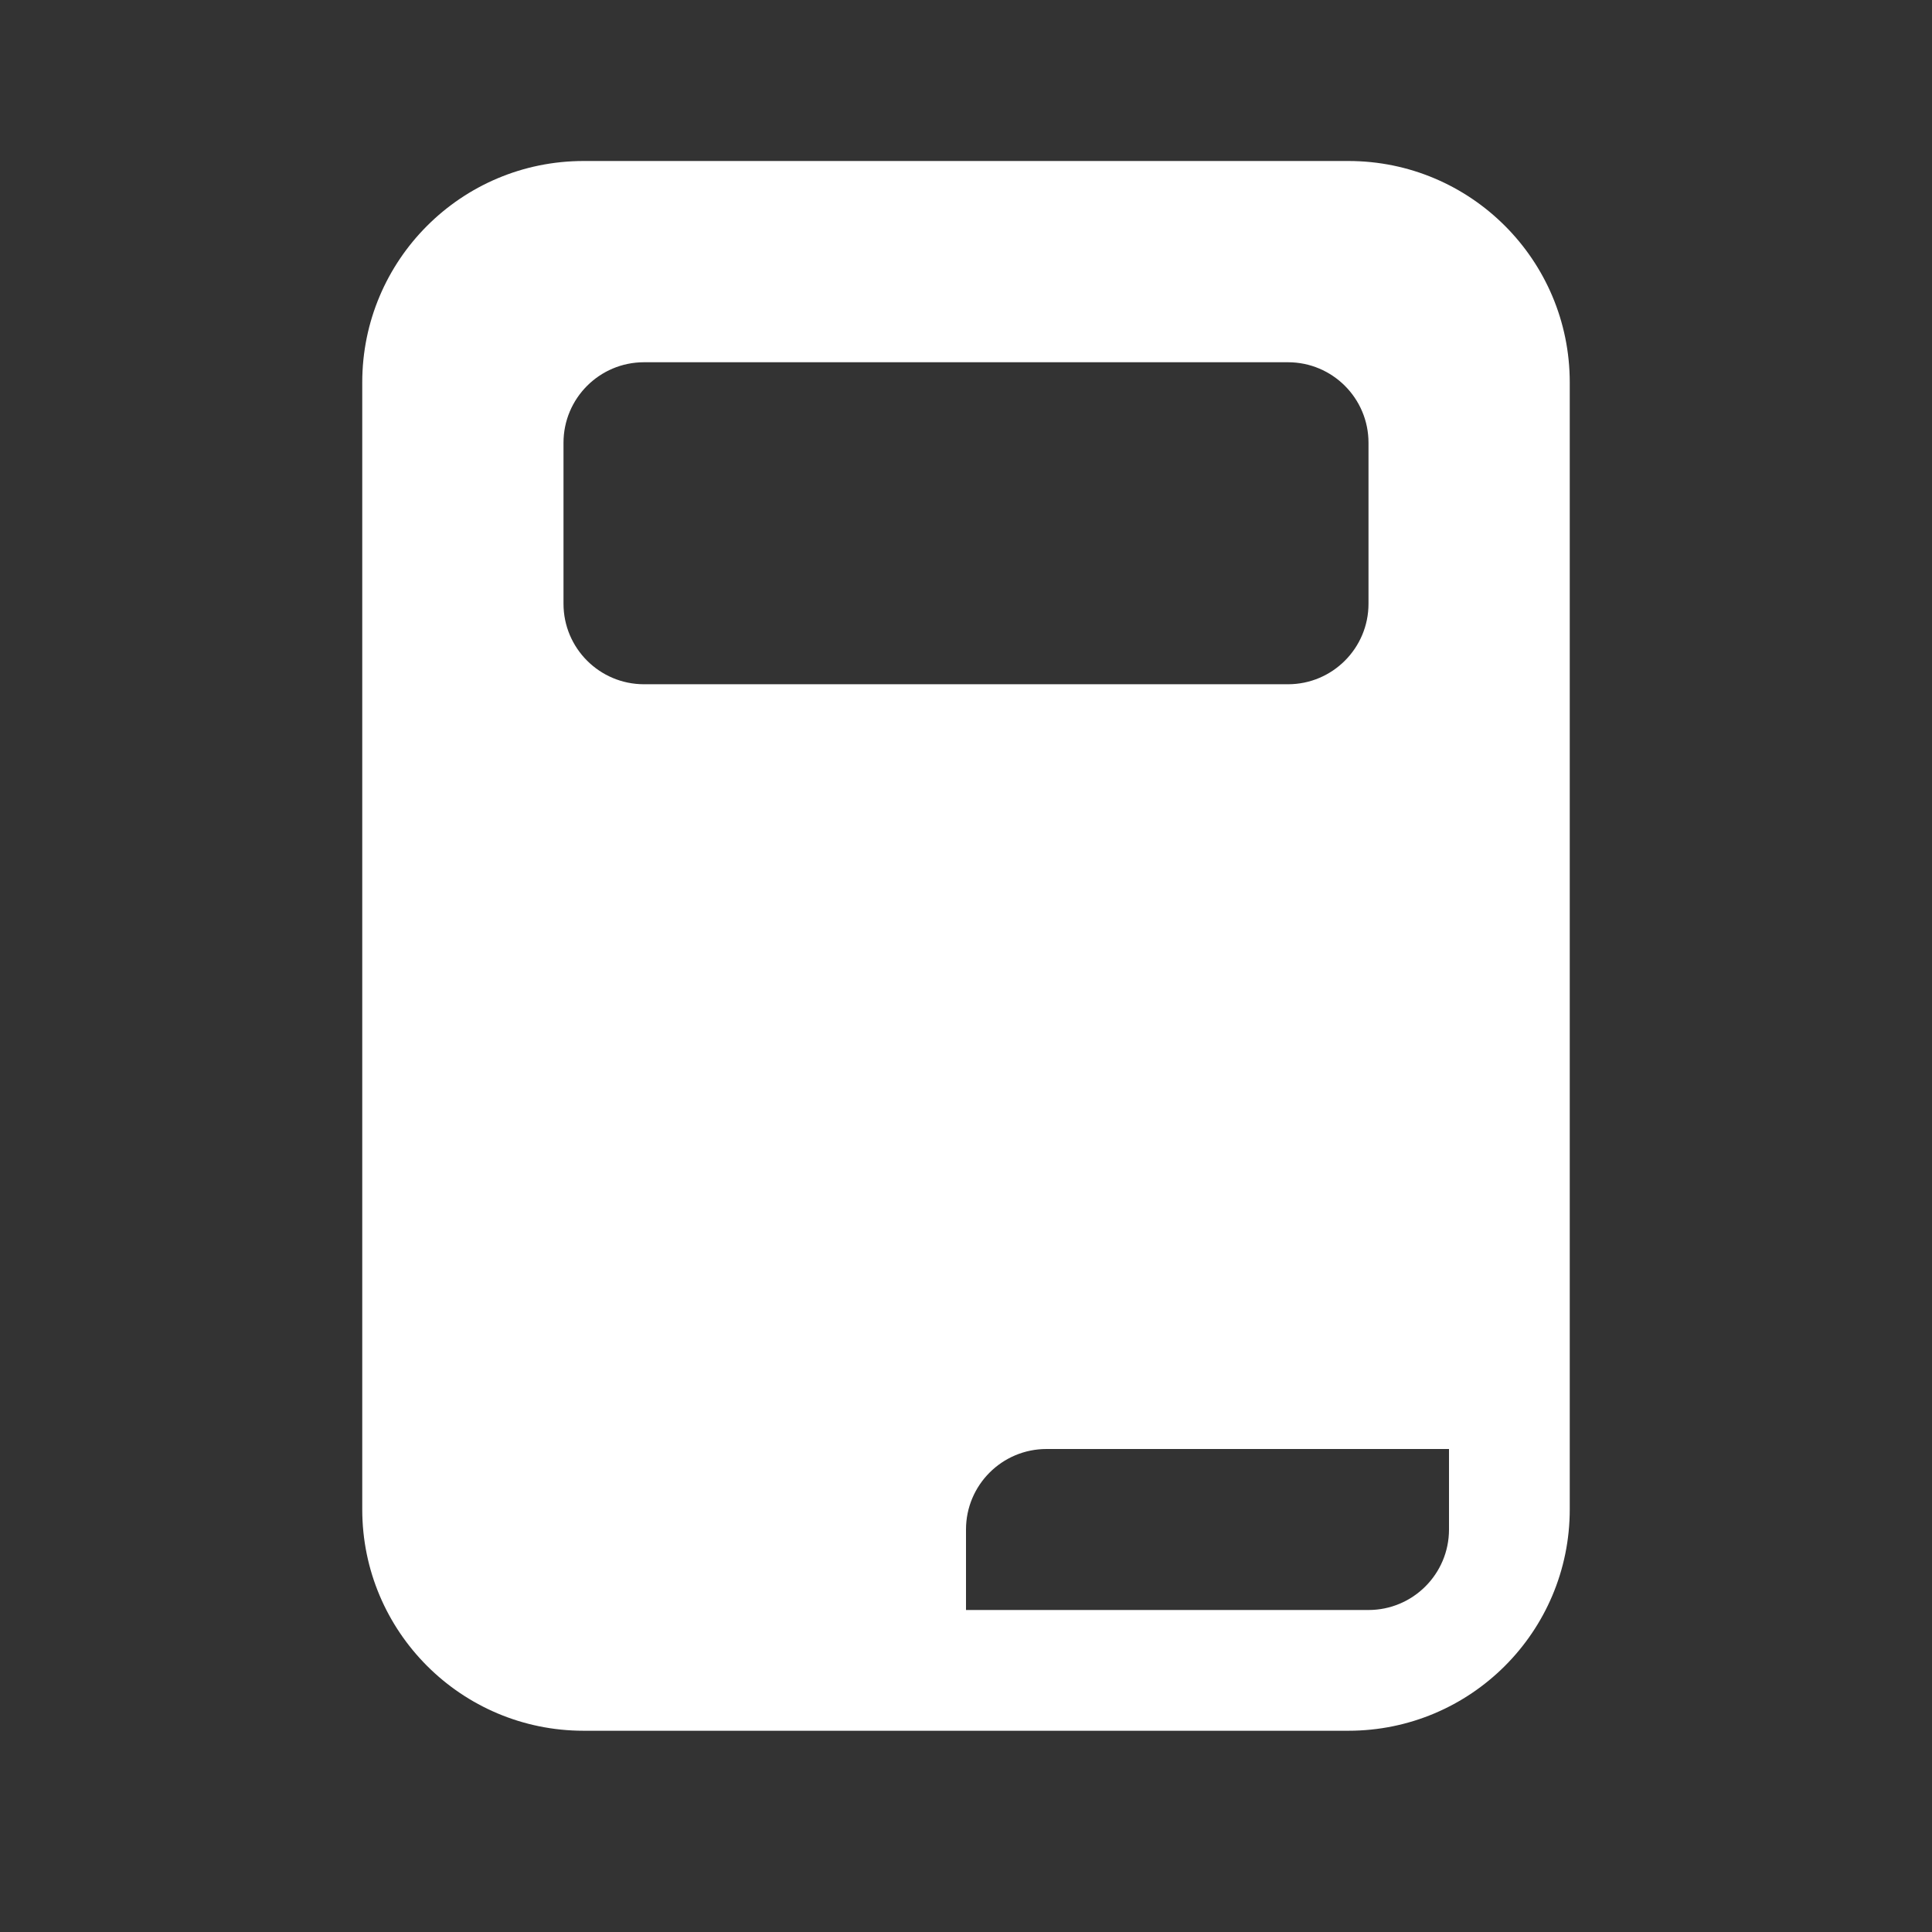 <?xml version="1.0" encoding="UTF-8"?>
<svg width="24" height="24" viewBox="0 0 24 24" fill="none" xmlns="http://www.w3.org/2000/svg">
    <rect x="0" y="0" width="24" height="24" fill="#333333" stroke="none"/>
    <path fill-rule="evenodd" clip-rule="evenodd" d="M4.5 4.75C4.5 3.231 5.731 2 7.25 2H16.75C18.269 2 19.5 3.231 19.5 4.75V18.75C19.5 20.269 18.269 21.5 16.75 21.5H7.25C5.731 21.5 4.5 20.269 4.5 18.75V4.75ZM7 5.5C7 4.948 7.448 4.5 8 4.5H16C16.552 4.5 17 4.948 17 5.5V7.5C17 8.052 16.552 8.5 16 8.5H8C7.448 8.5 7 8.052 7 7.5V5.5ZM13 18C12.448 18 12 18.448 12 19V20H17C17.552 20 18 19.552 18 19V18H13Z" fill="white"/>
</svg>
